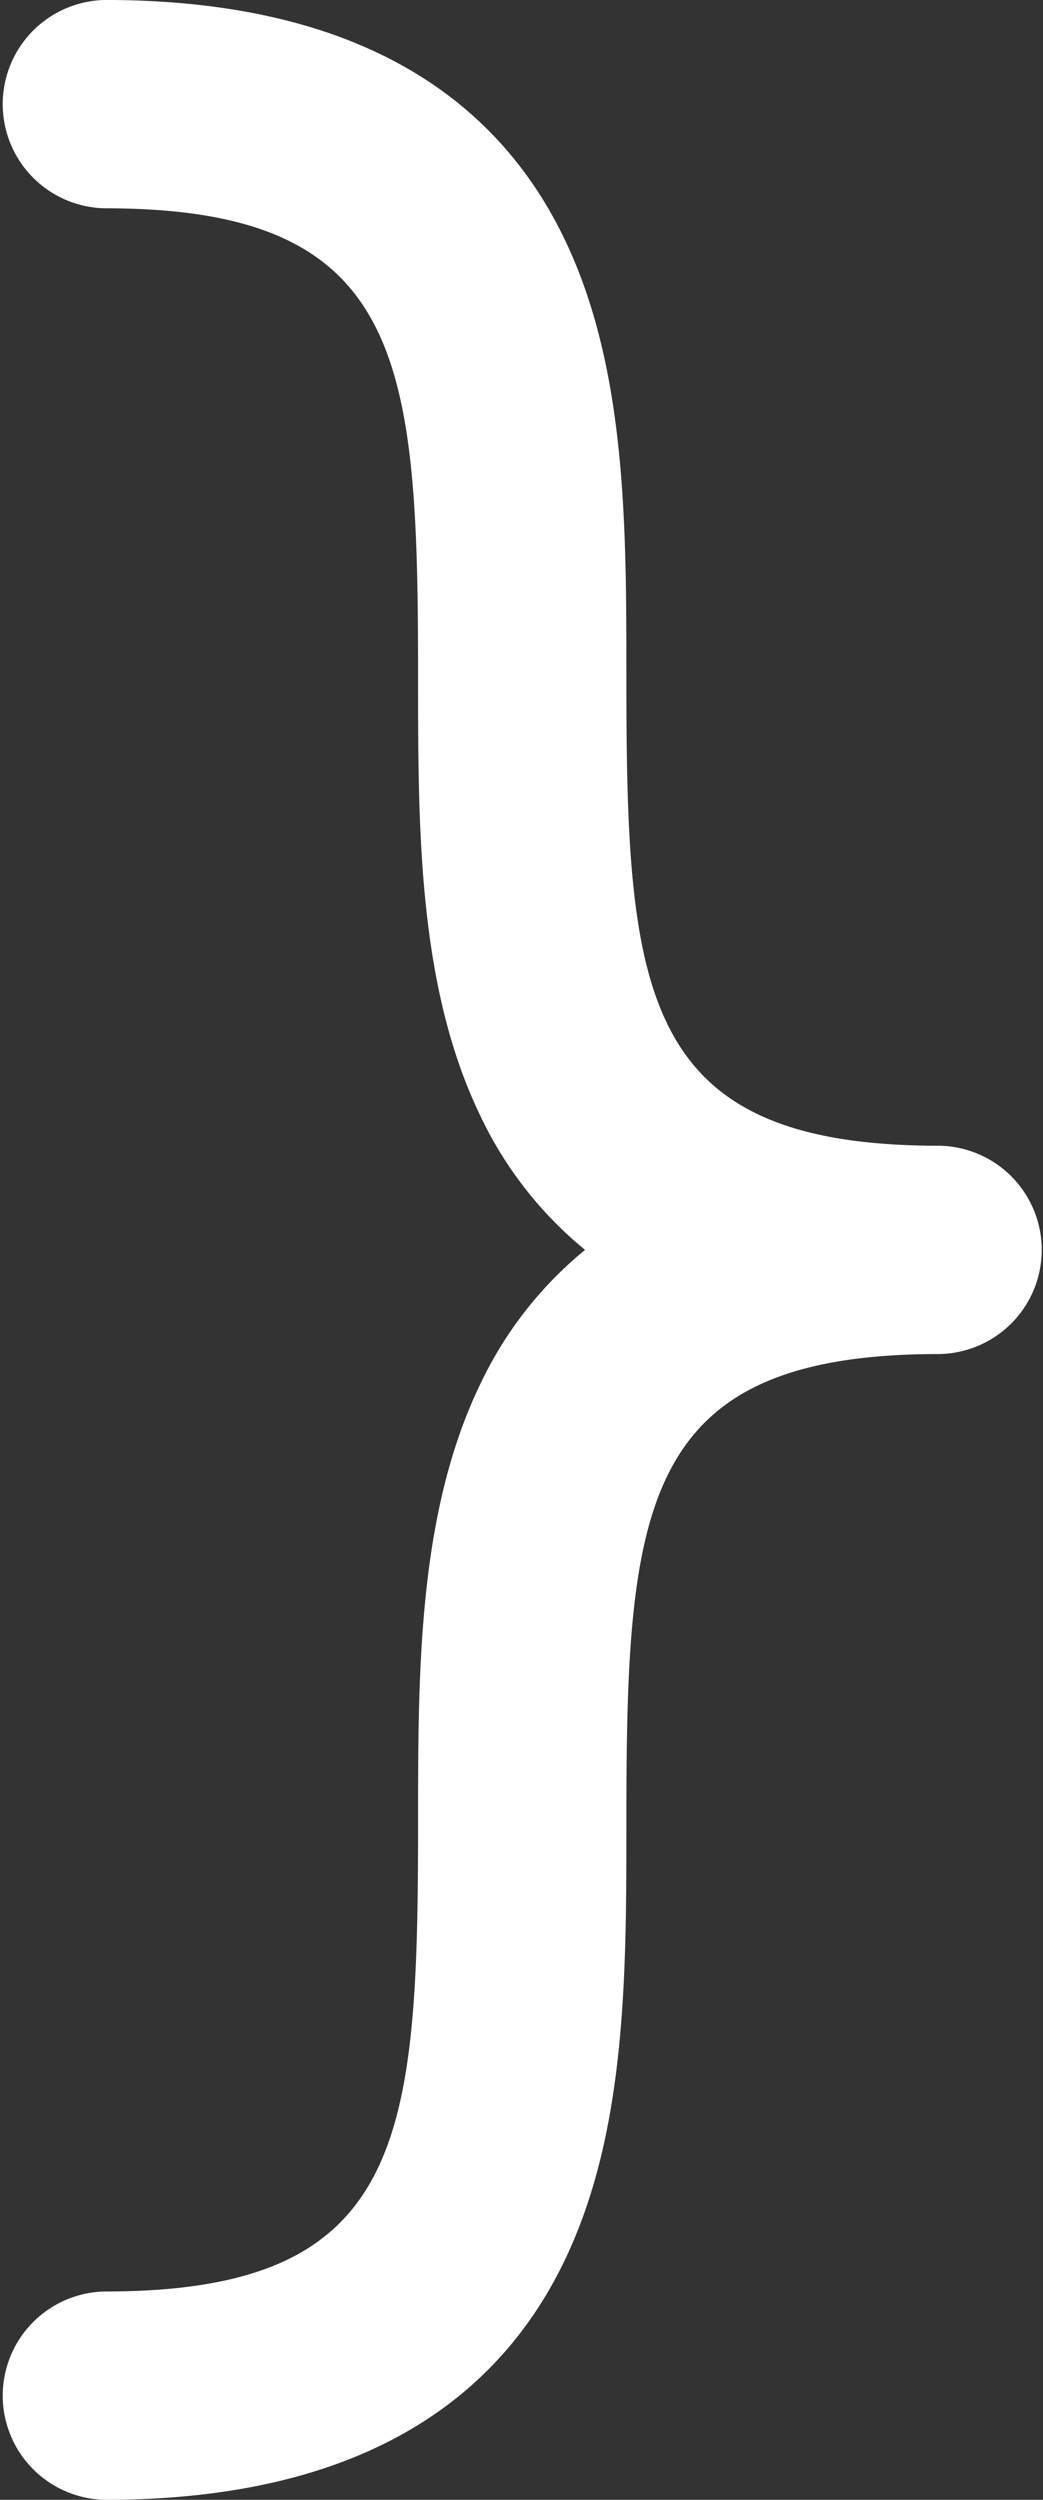 <?xml version="1.0" encoding="UTF-8" standalone="no"?>
<!-- Created with Inkscape (http://www.inkscape.org/) -->

<svg
   width="66.239mm"
   height="158.75mm"
   viewBox="0 0 66.239 158.75"
   version="1.1"
   id="svg5"
   xml:space="preserve"
   xmlns:inkscape="http://www.inkscape.org/namespaces/inkscape"
   xmlns:sodipodi="http://sodipodi.sourceforge.net/DTD/sodipodi-0.dtd"
   xmlns="http://www.w3.org/2000/svg"
   xmlns:svg="http://www.w3.org/2000/svg"><rect x="0" y="0" width="66.239" height="158.75" fill="#333333" stroke="none"/><sodipodi:namedview
     id="namedview7"
     pagecolor="#ffffff"
     bordercolor="#000000"
     borderopacity="0.25"
     inkscape:showpageshadow="2"
     inkscape:pageopacity="0.0"
     inkscape:pagecheckerboard="0"
     inkscape:deskcolor="#d1d1d1"
     inkscape:document-units="mm"
     showgrid="false" /><defs
     id="defs2"><clipPath
       clipPathUnits="userSpaceOnUse"
       id="clipPath479"><rect
         style="fill:#ffffff;stroke-width:0.264"
         id="rect481"
         width="66.676"
         height="159.393"
         x="-101.438"
         y="52.373"
         ry="0" /></clipPath></defs><g
     inkscape:label="Layer 1"
     inkscape:groupmode="layer"
     id="layer1"
     transform="translate(101.438,-52.937)"><path
       d="m -204.553,132.312 a 24.627,24.627 0 0 1 6.634,8.483 c 3.97,8.188 3.97,18.208 3.97,27.897 0,20.103 0.843,29.766 19.844,29.766 a 6.615,6.615 0 0 1 0,13.229 c -14.454,0 -24.246,-5.08 -29.103,-15.098 -3.97,-8.188 -3.97,-18.208 -3.97,-27.897 0,-20.103 -0.843,-29.766 -19.844,-29.766 a 6.615,6.615 0 0 1 0,-13.229 c 19.001,0 19.844,-9.663 19.844,-29.766 0,-9.689 0,-19.709 3.97,-27.897 4.857,-10.018 14.649,-15.098 29.103,-15.098 a 6.615,6.615 0 0 1 0,13.229 c -19.001,0 -19.844,9.663 -19.844,29.766 0,9.689 0,19.709 -3.97,27.897 a 24.627,24.627 0 0 1 -6.634,8.483 z m 162.739,-6.615 c -19.001,0 -19.844,-9.663 -19.844,-29.766 0,-9.689 0,-19.709 -3.97,-27.897 -4.857,-10.018 -14.649,-15.098 -29.103,-15.098 a 6.615,6.615 0 0 0 0,13.229 c 19.001,0 19.844,9.663 19.844,29.766 0,9.689 0,19.709 3.97,27.897 a 24.627,24.627 0 0 0 6.634,8.483 24.627,24.627 0 0 0 -6.634,8.483 c -3.97,8.188 -3.97,18.208 -3.97,27.897 0,20.103 -0.843,29.766 -19.844,29.766 a 6.615,6.615 0 0 0 0,13.229 c 14.454,0 24.246,-5.08 29.103,-15.098 3.97,-8.188 3.97,-18.208 3.97,-27.897 0,-20.103 0.843,-29.766 19.844,-29.766 a 6.615,6.615 0 0 0 0,-13.229 z"
       id="path9"
       style="display:inline;fill:#ffffff;stroke-width:0.827"
       clip-path="url(#clipPath479)" /></g></svg>
